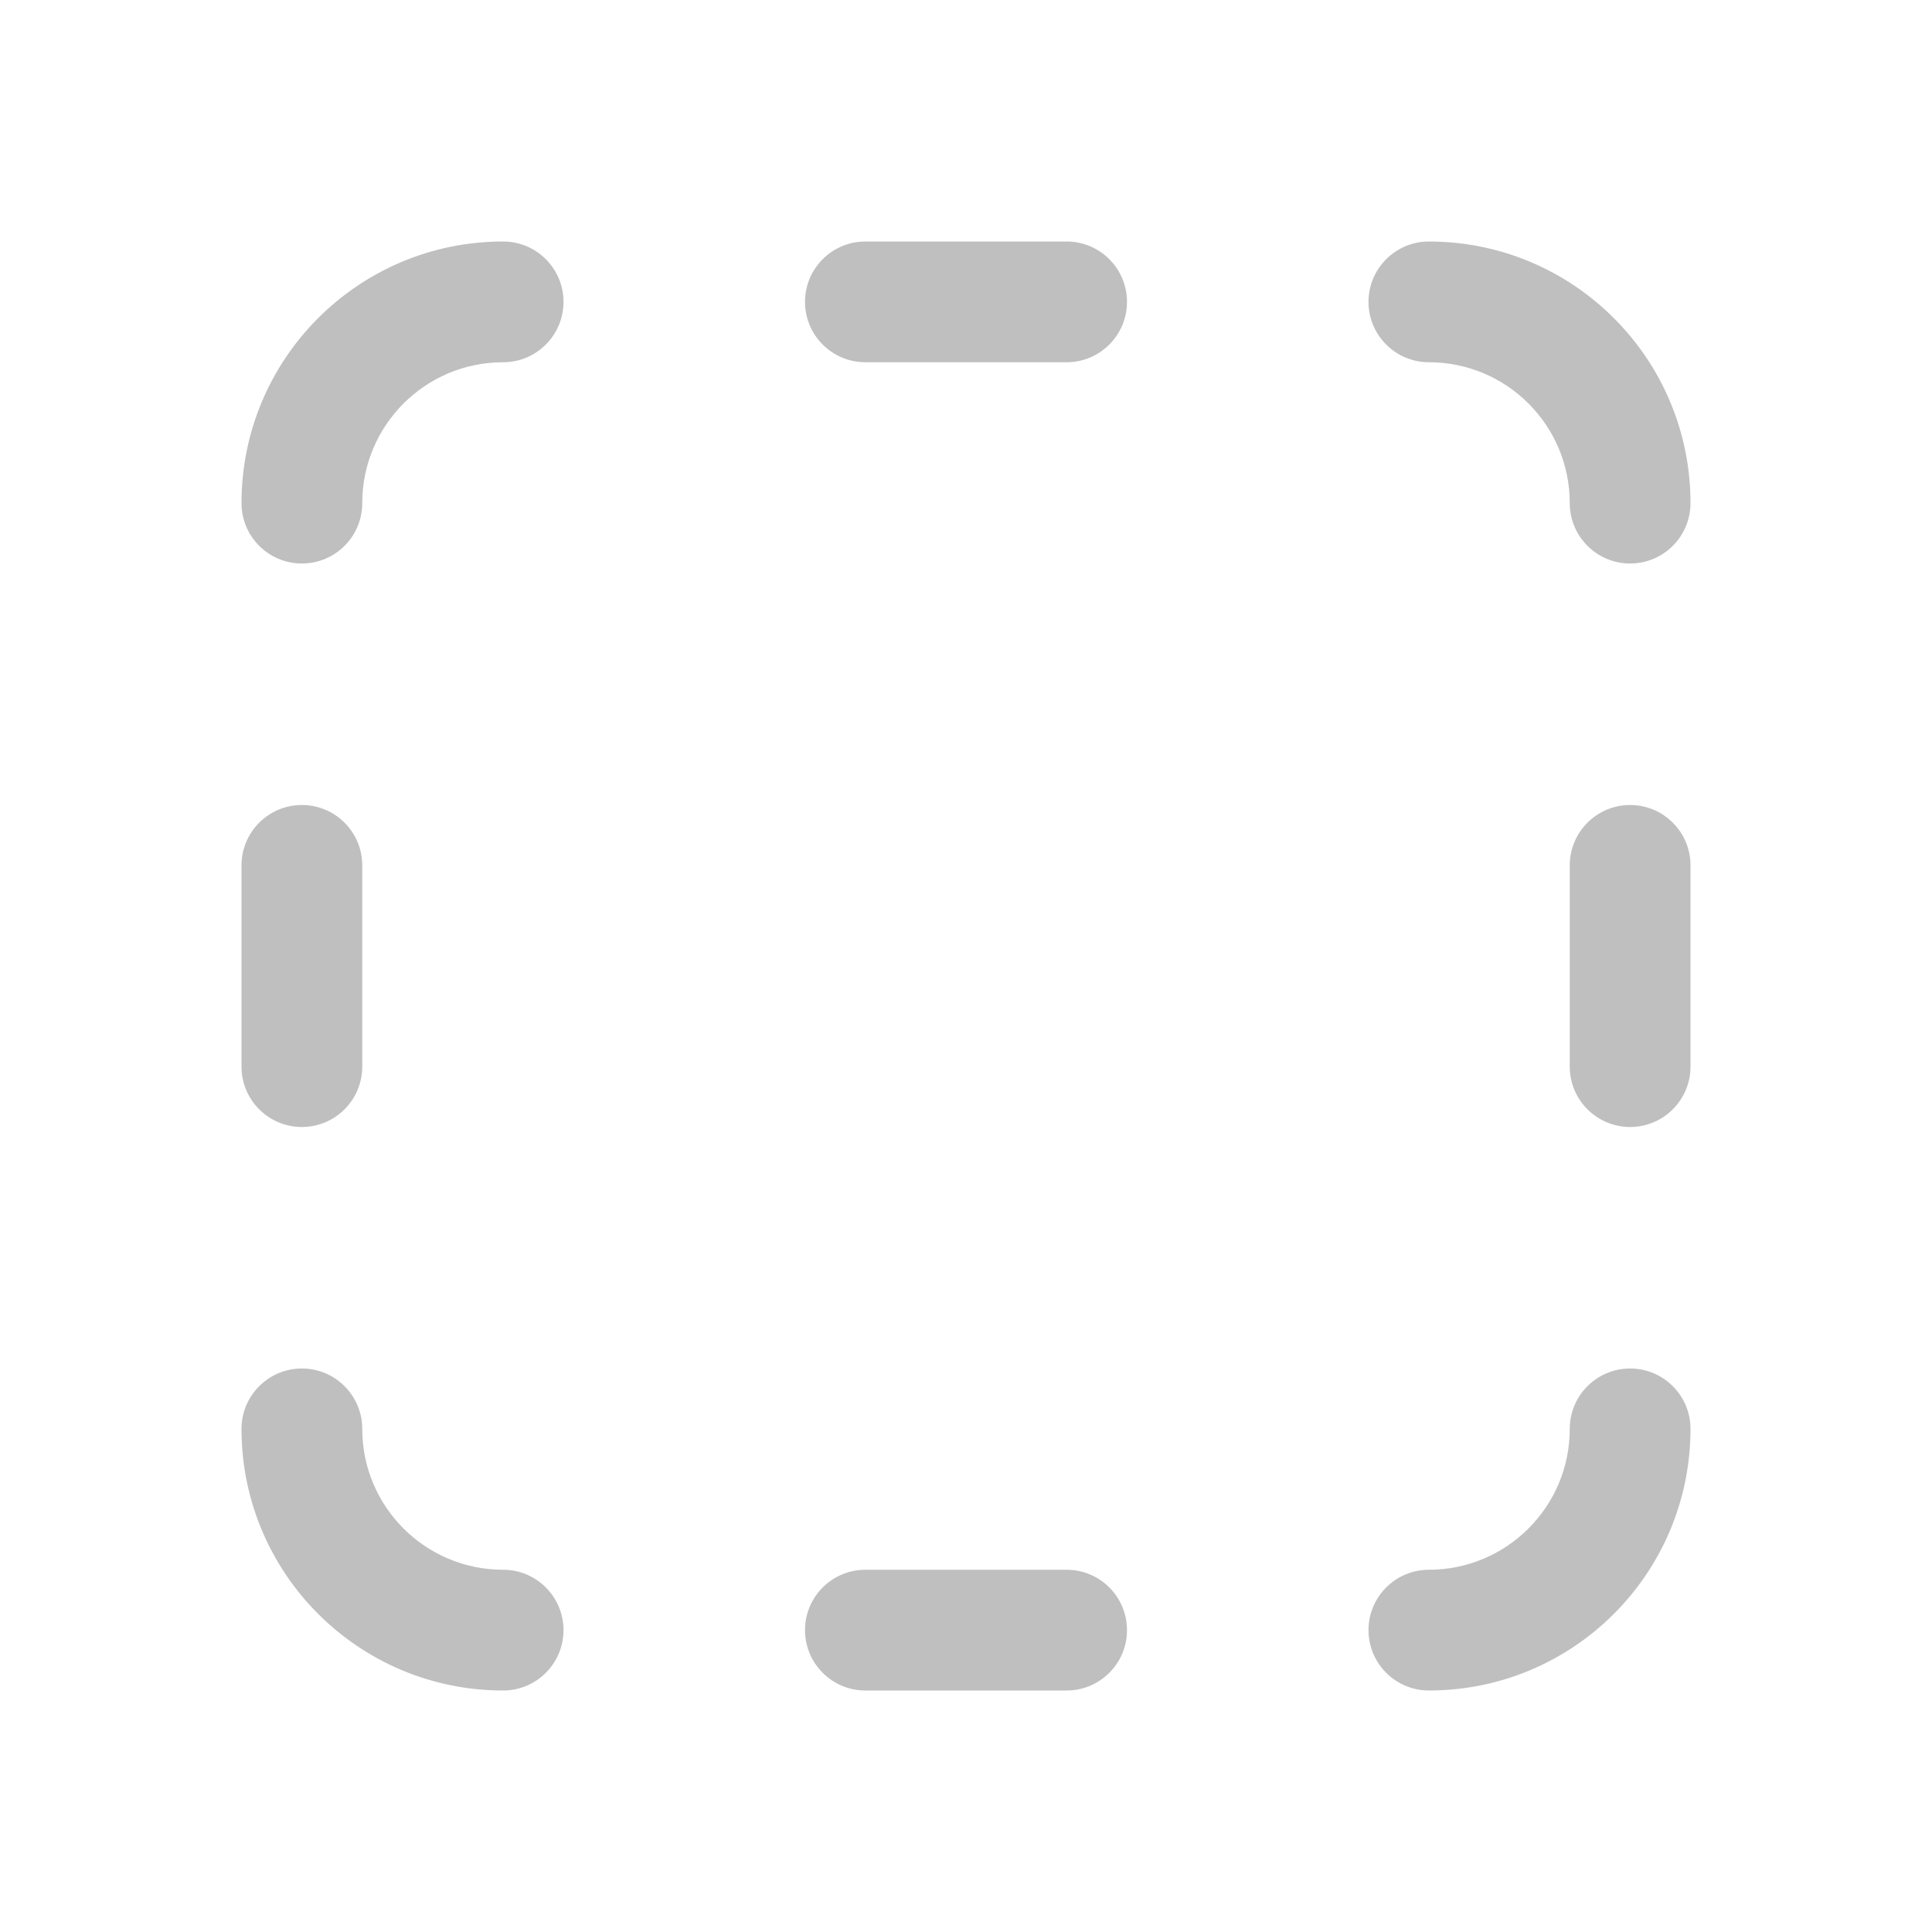 <svg width="512" height="512" viewBox="0 0 48 48" fill="none" xmlns="http://www.w3.org/2000/svg"><path d="M21.5 6C20.672 6 20 6.672 20 7.5C20 8.328 20.672 9 21.5 9H26.5C27.328 9 28 8.328 28 7.5C28 6.672 27.328 6 26.5 6H21.5ZM42 21.5C42 20.672 41.328 20 40.5 20C39.672 20 39 20.672 39 21.5V26.5C39 27.328 39.672 28 40.5 28C41.328 28 42 27.328 42 26.5V21.5ZM20 40.5C20 39.672 20.672 39 21.5 39H26.5C27.328 39 28 39.672 28 40.5C28 41.328 27.328 42 26.5 42H21.5C20.672 42 20 41.328 20 40.5ZM9 21.5C9 20.672 8.328 20 7.5 20C6.672 20 6 20.672 6 21.5V26.5C6 27.328 6.672 28 7.5 28C8.328 28 9 27.328 9 26.5L9 21.5ZM14 7.5C14 6.672 13.328 6 12.5 6C8.91 6 6 8.91 6 12.5C6 13.328 6.672 14 7.5 14C8.328 14 9 13.328 9 12.5C9 10.567 10.567 9 12.5 9C13.328 9 14 8.328 14 7.5ZM12.5 42C13.328 42 14 41.328 14 40.5C14 39.672 13.328 39 12.5 39C10.567 39 9 37.433 9 35.5C9 34.672 8.328 34 7.5 34C6.672 34 6 34.672 6 35.5C6 39.09 8.91 42 12.5 42ZM34 7.5C34 6.672 34.672 6 35.5 6C39.09 6 42 8.91 42 12.5C42 13.328 41.328 14 40.5 14C39.672 14 39 13.328 39 12.5C39 10.567 37.433 9 35.5 9C34.672 9 34 8.328 34 7.5ZM35.5 42C34.672 42 34 41.328 34 40.5C34 39.672 34.672 39 35.5 39C37.433 39 39 37.433 39 35.5C39 34.672 39.672 34 40.5 34C41.328 34 42 34.672 42 35.5C42 39.09 39.09 42 35.5 42Z" fill="#bfbfbf"/></svg>